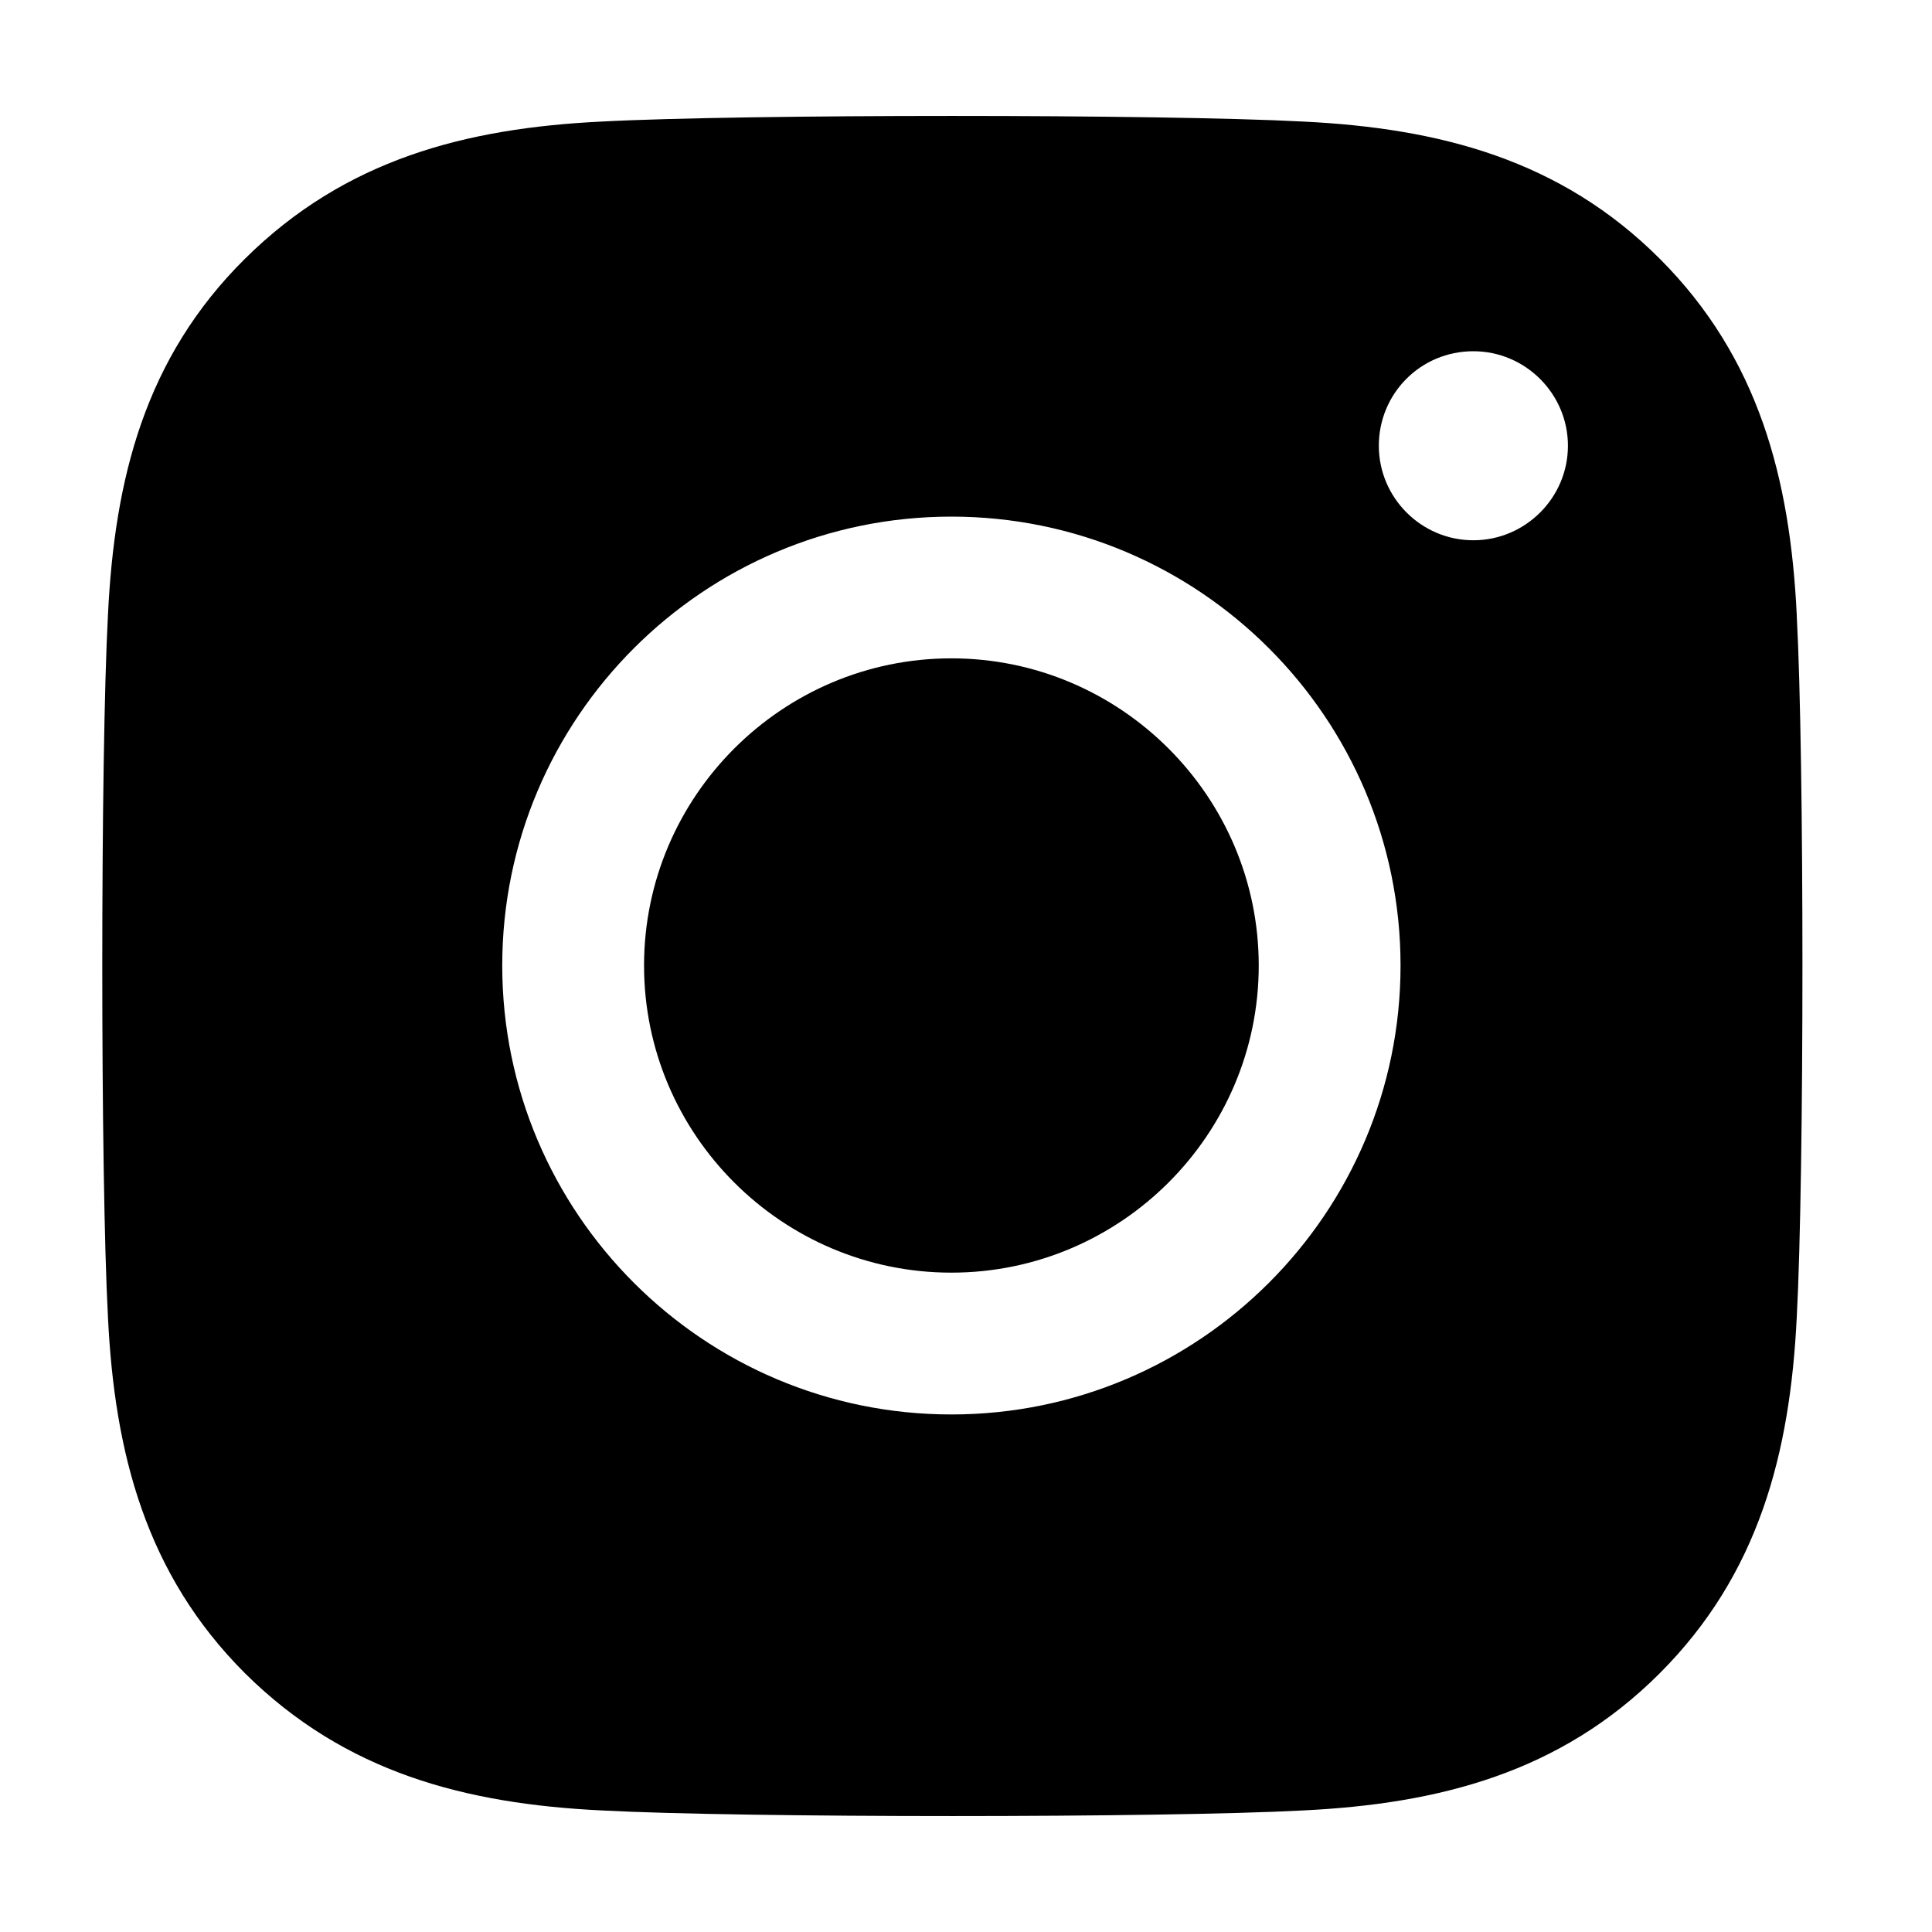 <svg width="25" height="25" viewBox="0 0 25 25" fill="currentColor" xmlns="http://www.w3.org/2000/svg">
<path d="M23.25 7.957C23.164 6.196 22.76 4.631 21.476 3.347C20.191 2.063 18.625 1.659 16.863 1.573C15.04 1.476 9.595 1.476 7.784 1.573C6.022 1.659 4.468 2.063 3.171 3.347C1.874 4.631 1.482 6.196 1.397 7.957C1.299 9.779 1.299 15.221 1.397 17.043C1.482 18.804 1.886 20.369 3.171 21.653C4.468 22.938 6.022 23.341 7.784 23.427C9.607 23.524 15.052 23.524 16.863 23.427C18.625 23.341 20.191 22.938 21.476 21.653C22.76 20.369 23.164 18.804 23.25 17.043C23.348 15.221 23.348 9.779 23.25 7.969V7.957ZM12.311 18.303C9.105 18.303 6.499 15.698 6.499 12.494C6.499 9.29 9.105 6.685 12.311 6.685C15.517 6.685 18.123 9.29 18.123 12.494C18.123 15.698 15.517 18.303 12.311 18.303ZM19.065 6.991C18.392 6.991 17.842 6.441 17.842 5.768C17.842 5.095 18.38 4.545 19.065 4.545C19.738 4.545 20.289 5.095 20.289 5.768C20.289 6.441 19.738 6.991 19.065 6.991ZM16.288 12.494C16.288 14.683 14.501 16.468 12.311 16.468C10.121 16.468 8.334 14.683 8.334 12.494C8.334 10.305 10.121 8.519 12.311 8.519C14.501 8.519 16.288 10.305 16.288 12.494Z" fill="currentColor"/>
</svg>
